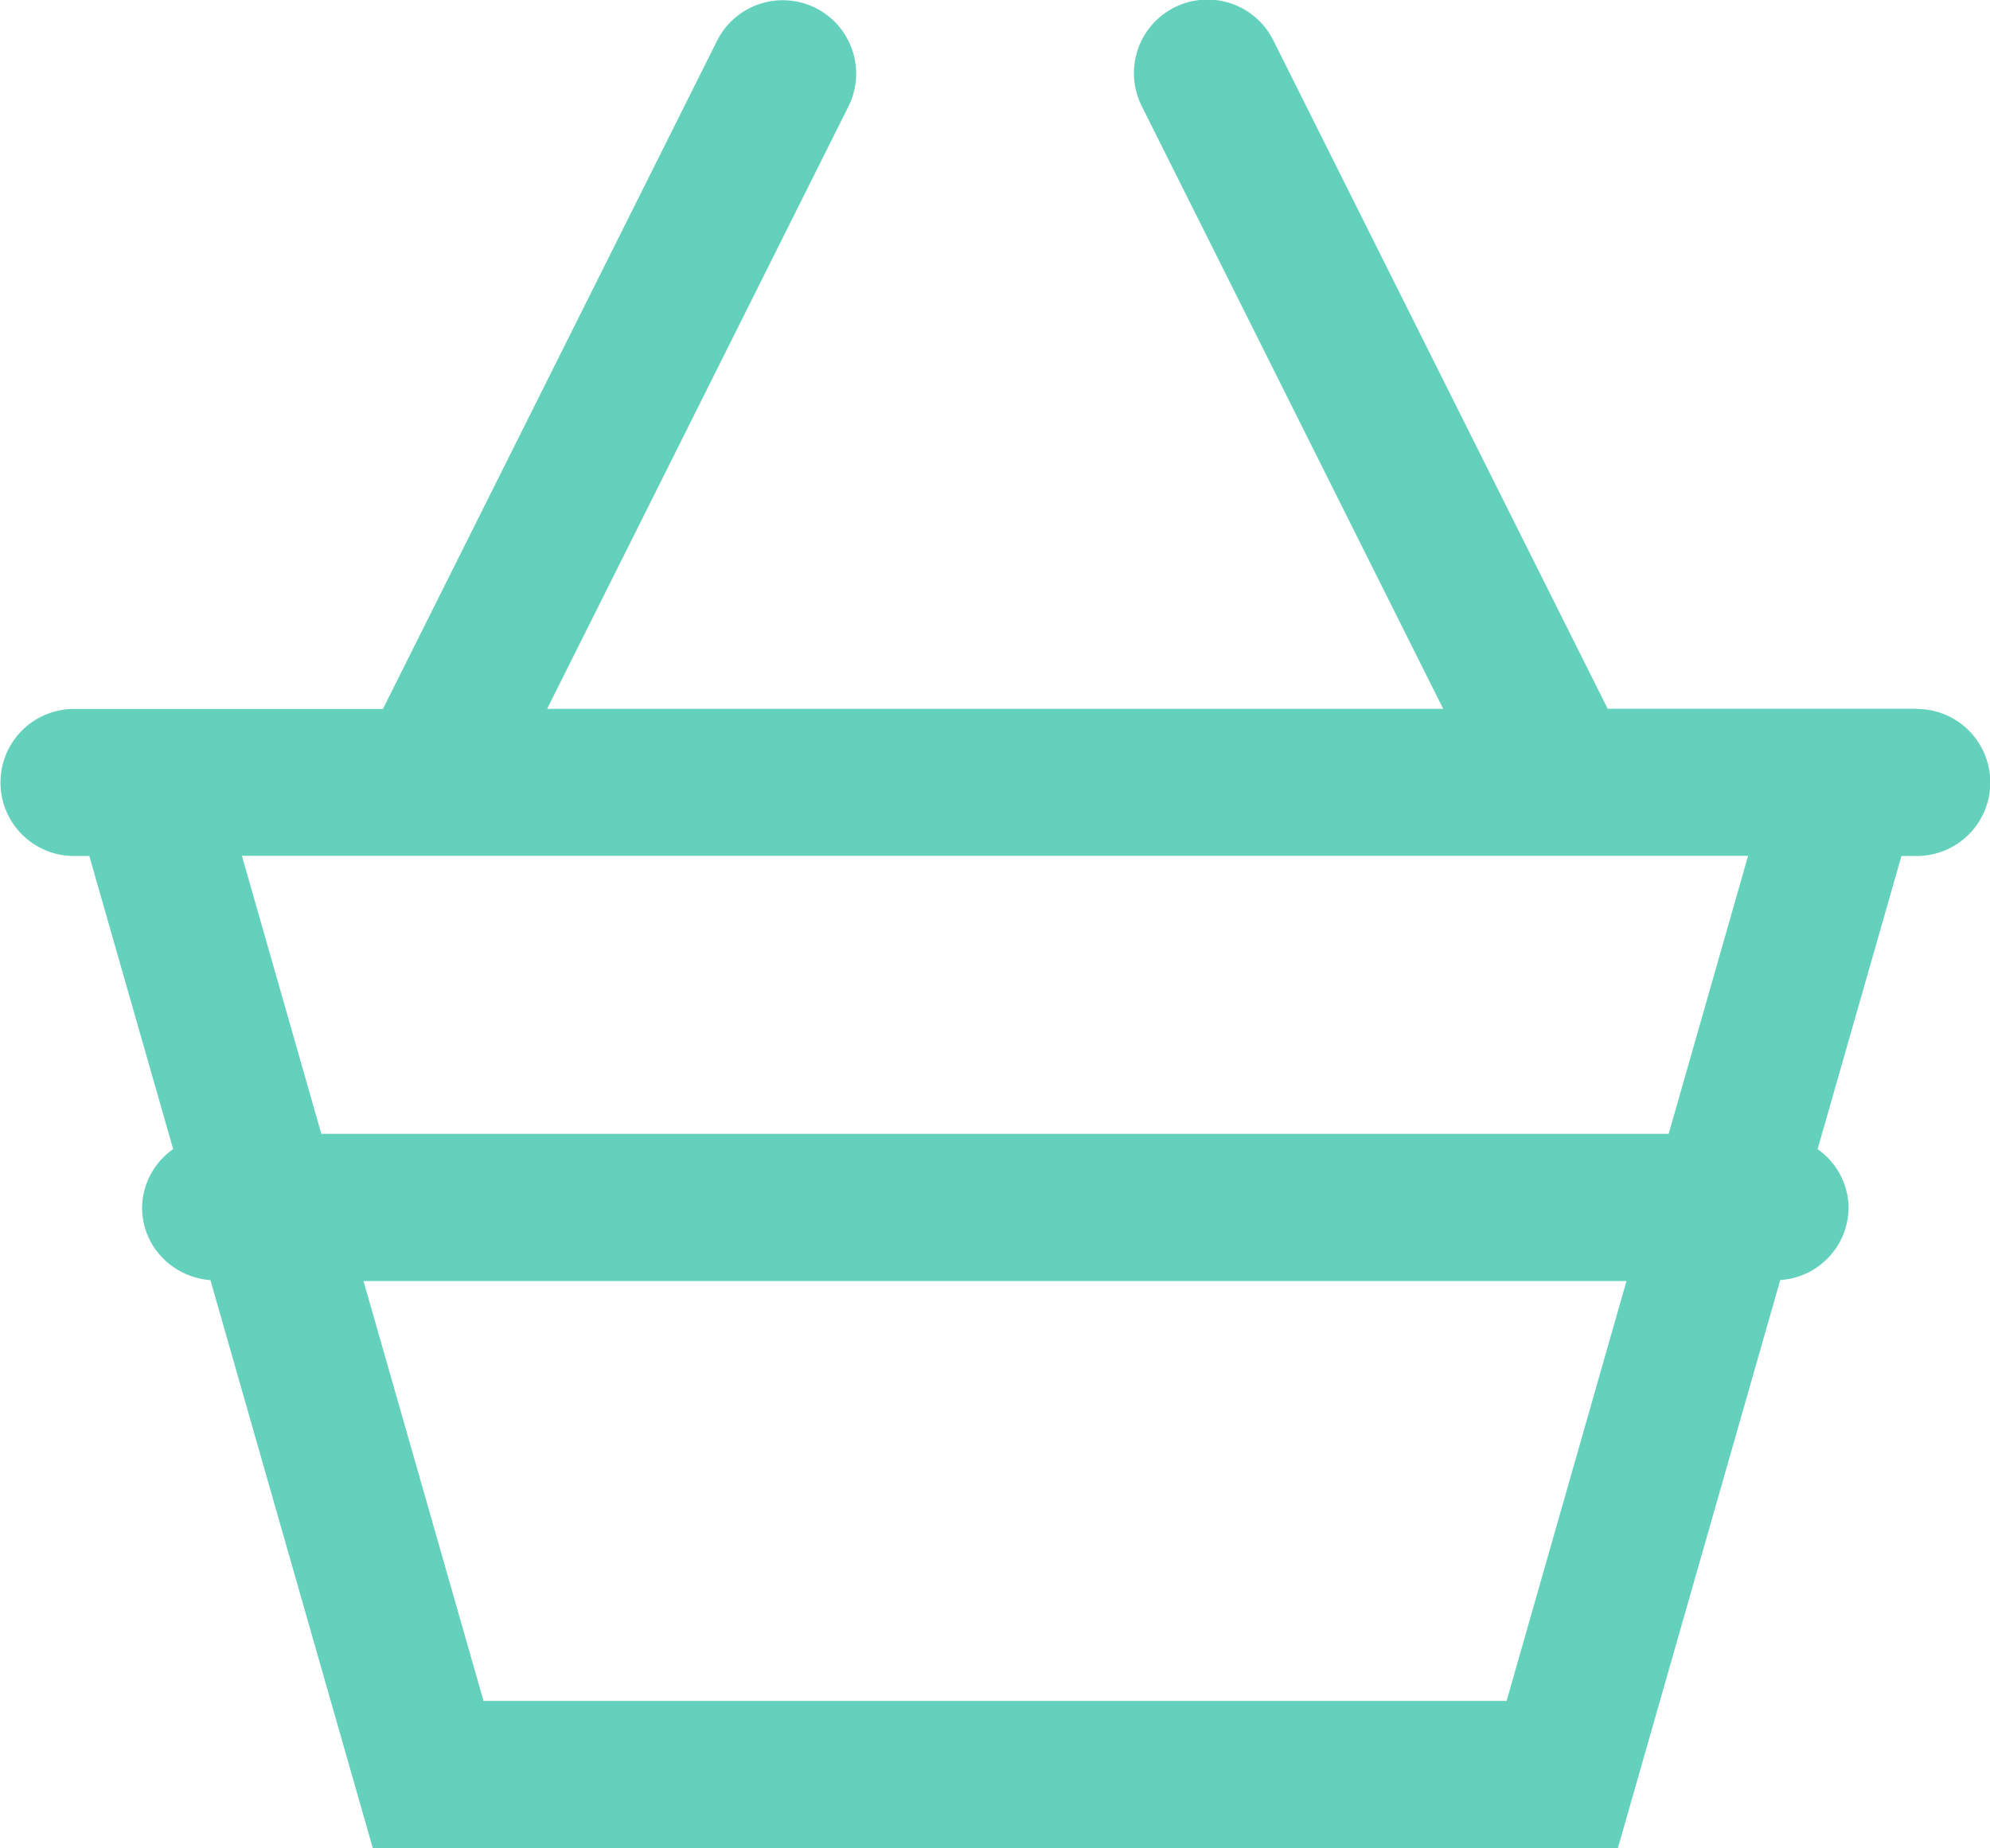 <svg fill="#63d1bb" xmlns="http://www.w3.org/2000/svg" width="20.294" height="18.849" viewBox="264.205 370.961 20.294 18.849"><path d="M283.75 378.19h-3.15l-3.408-6.814a.75.75 0 1 0-1.341.672l3.072 6.143h-9.138l3.072-6.143a.75.75 0 0 0-.335-1.006.75.75 0 0 0-1.005.336l-3.407 6.814h-3.15a.75.75 0 1 0 0 1.5h.156l.855 2.99a.739.739 0 0 0-.317.596c0 .396.31.71.697.74l1.656 5.794h12.697l1.656-5.795a.745.745 0 0 0 .697-.74.74.74 0 0 0-.316-.595l.855-2.99h.157a.75.75 0 1 0-.002-1.5zm-4.18 10.12h-10.434l-1.224-4.283h12.88l-1.223 4.284zm1.652-5.784h-13.74l-.81-2.836h15.36l-.81 2.836z"/></svg>